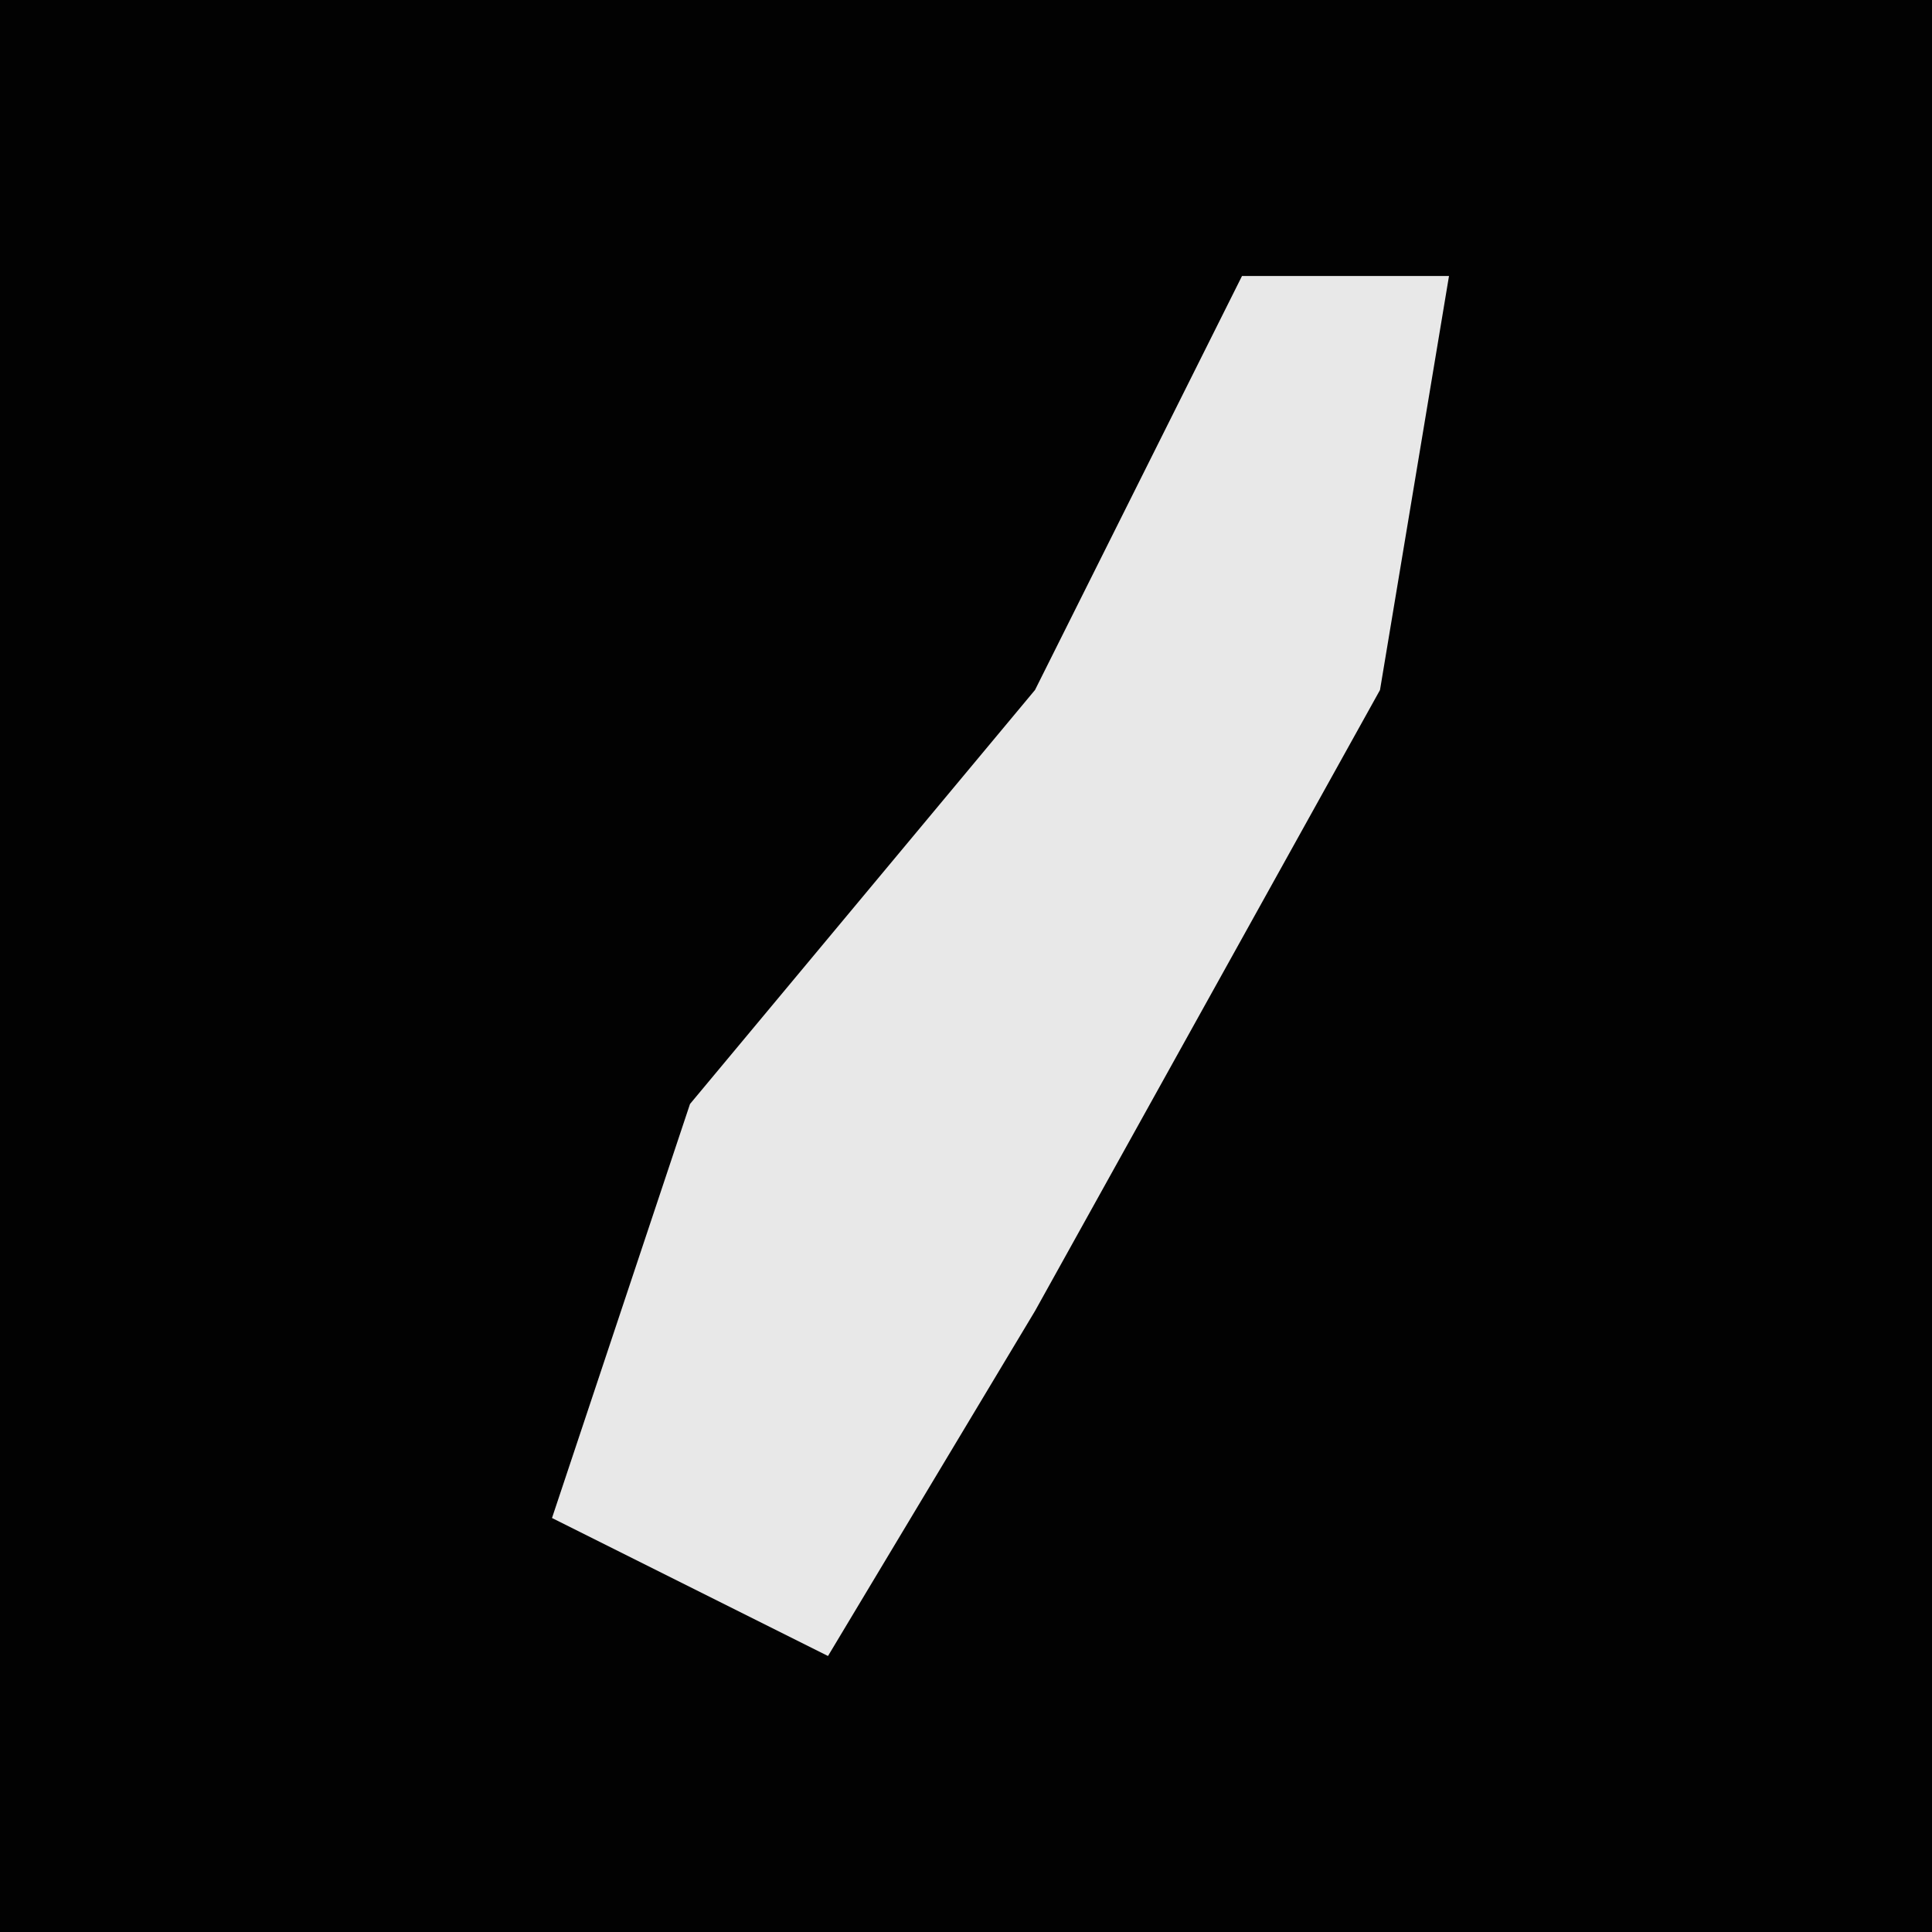 <?xml version="1.0" encoding="UTF-8"?>
<svg version="1.1" xmlns="http://www.w3.org/2000/svg" width="28" height="28">
<path d="M0,0 L28,0 L28,28 L0,28 Z " fill="#020202" transform="translate(0,0)"/>
<path d="M0,0 L3,0 L2,6 L-3,15 L-6,20 L-10,18 L-8,12 L-3,6 Z " fill="#E8E8E8" transform="translate(18,4)"/>
</svg>
